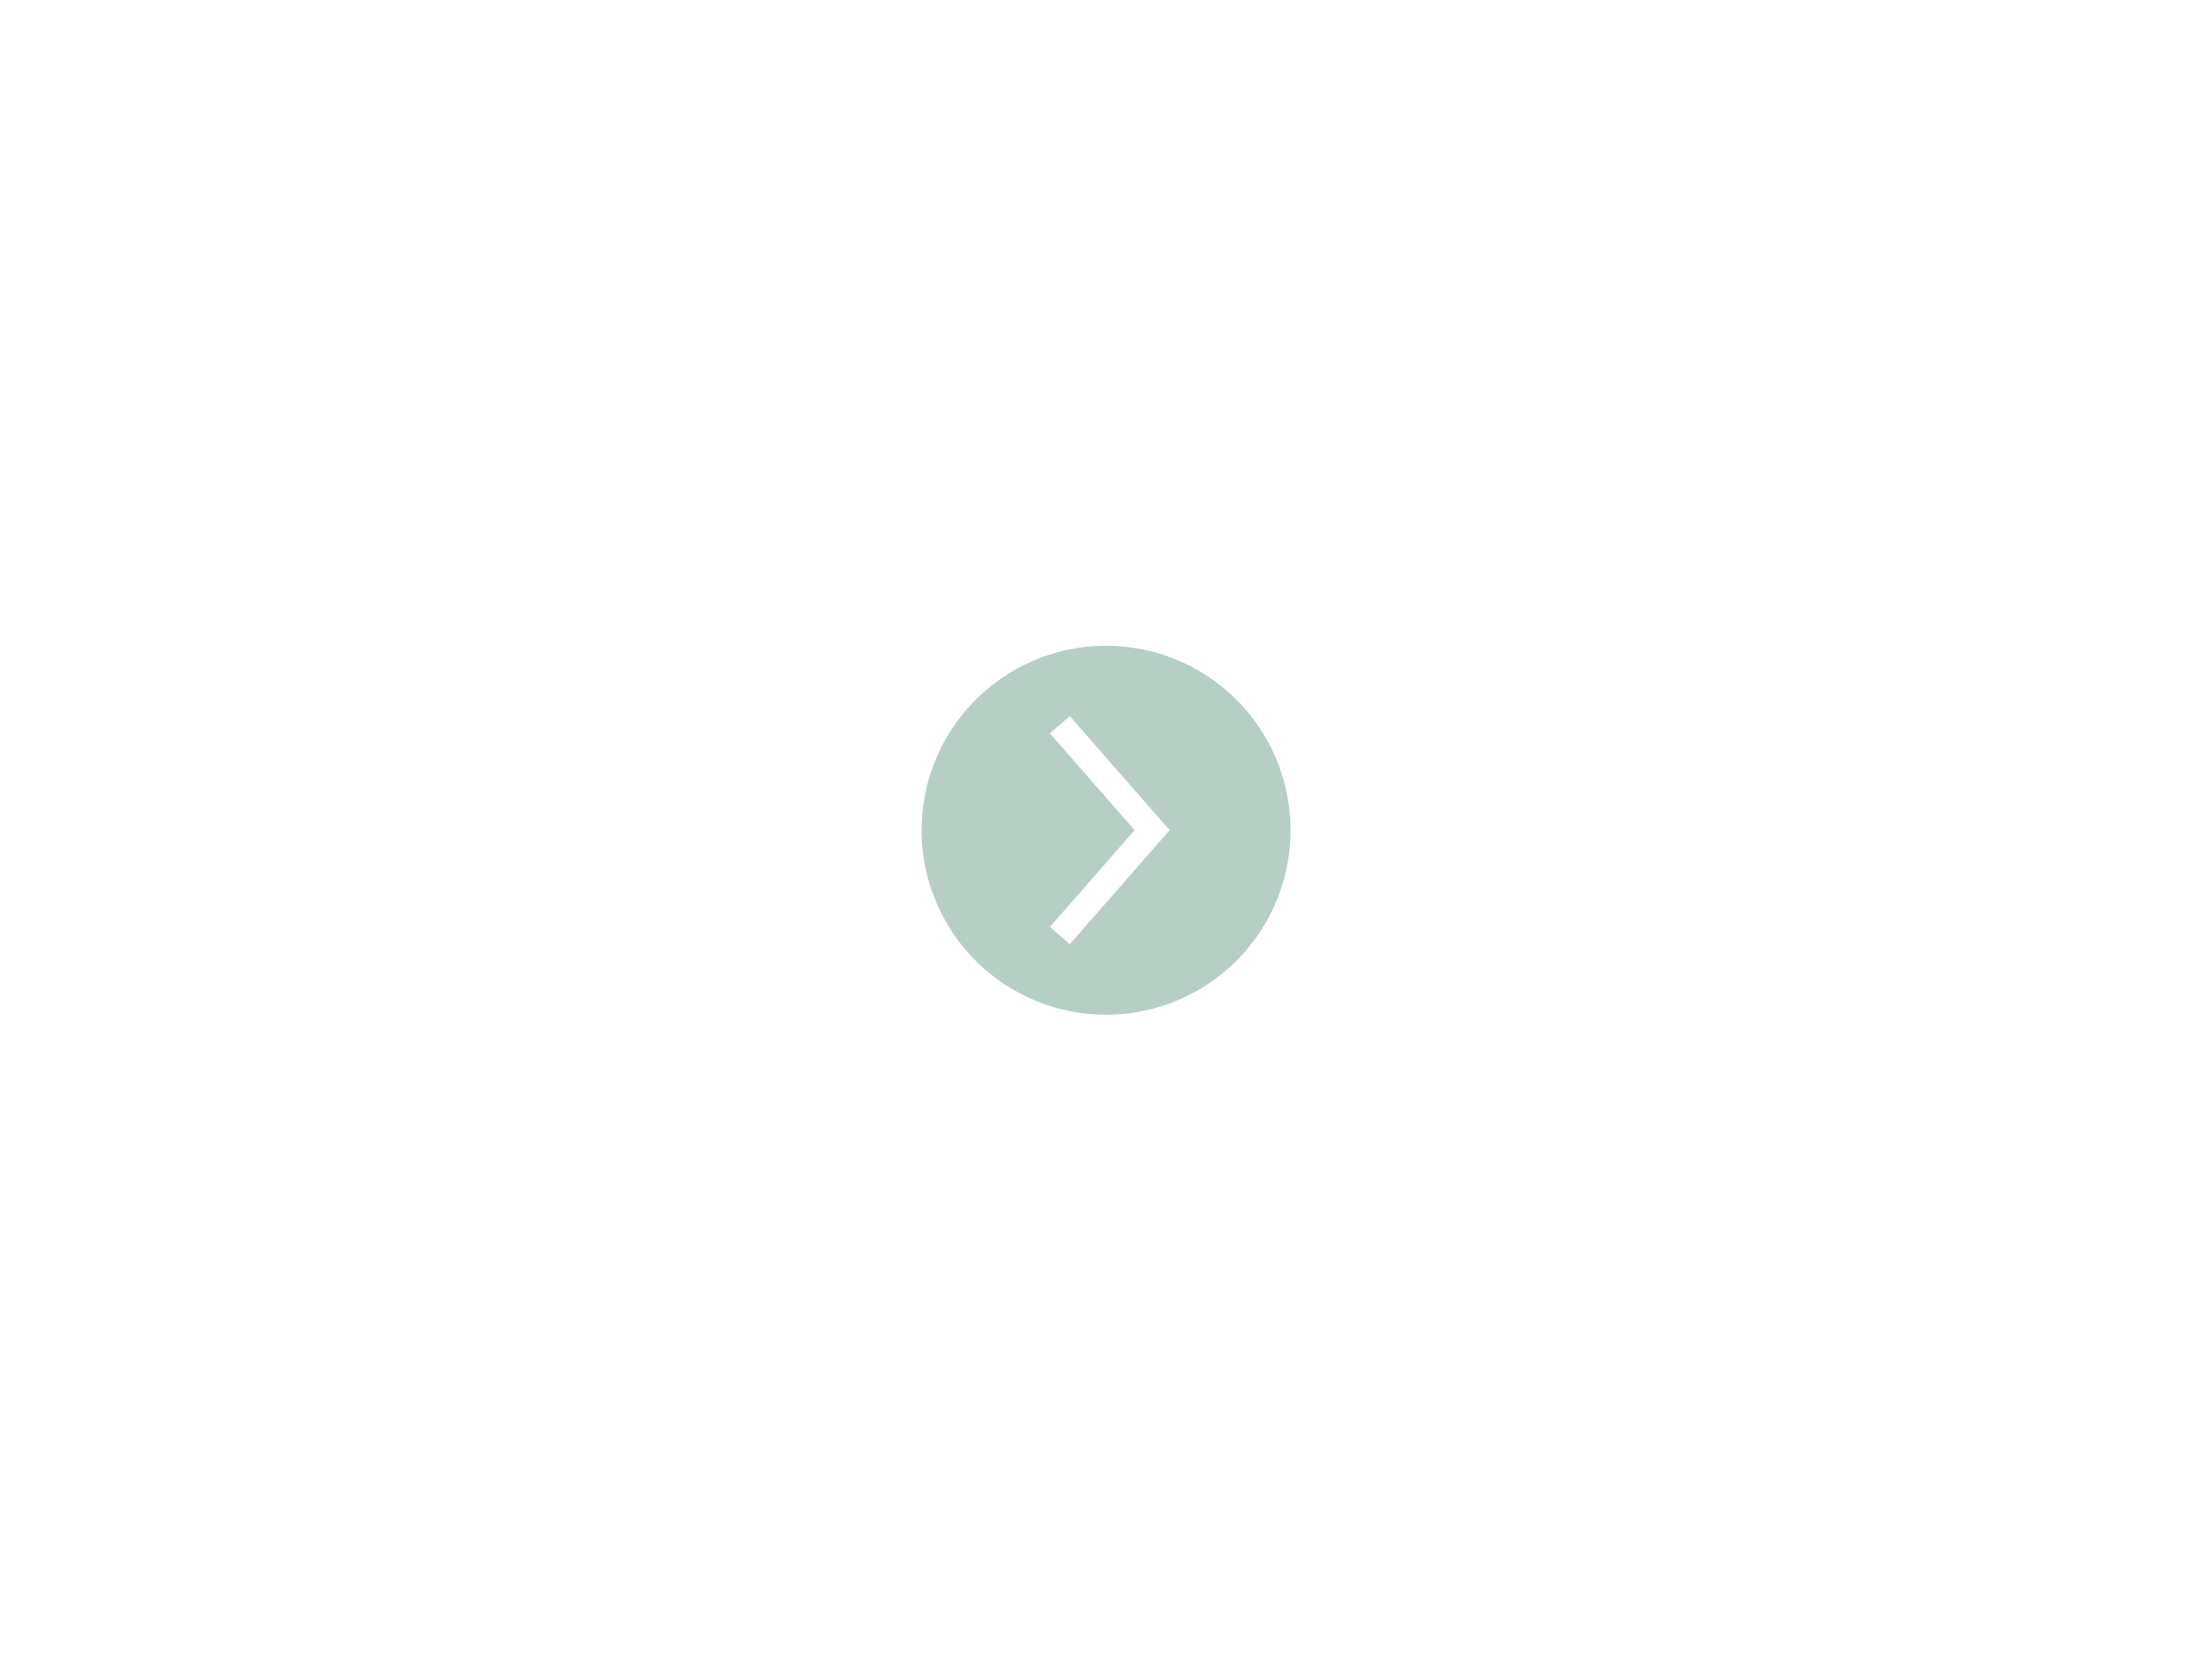<svg xmlns="http://www.w3.org/2000/svg" xmlns:xlink="http://www.w3.org/1999/xlink" width="1024" zoomAndPan="magnify" viewBox="0 0 768 576" height="768" preserveAspectRatio="xMidYMid meet" version="1.0"><defs><clipPath id="2159aec971"><path d="M 319.027 224 L 448.777 224 L 448.777 352.777 L 319.027 352.777 Z M 319.027 224 " clip-rule="nonzero"/></clipPath></defs><g clip-path="url(#2159aec971)"><path fill="#b6cec4" d="M 448.047 290.145 C 448.078 289.098 448.086 288.051 448.062 287 C 448.043 285.953 447.996 284.906 447.926 283.859 C 447.852 282.816 447.754 281.773 447.633 280.73 C 447.508 279.691 447.359 278.652 447.188 277.621 C 447.012 276.586 446.812 275.559 446.59 274.535 C 446.363 273.512 446.117 272.492 445.84 271.48 C 445.566 270.469 445.27 269.465 444.945 268.469 C 444.621 267.473 444.273 266.484 443.898 265.504 C 443.527 264.523 443.133 263.555 442.711 262.594 C 442.293 261.633 441.848 260.684 441.383 259.746 C 440.914 258.809 440.426 257.879 439.914 256.965 C 439.402 256.051 438.867 255.148 438.312 254.262 C 437.758 253.371 437.18 252.5 436.578 251.641 C 435.98 250.777 435.359 249.934 434.719 249.105 C 434.078 248.273 433.418 247.461 432.738 246.664 C 432.059 245.867 431.359 245.086 430.641 244.324 C 429.922 243.562 429.184 242.816 428.43 242.09 C 427.672 241.363 426.902 240.656 426.109 239.969 C 425.32 239.277 424.516 238.609 423.691 237.961 C 422.867 237.312 422.031 236.684 421.176 236.074 C 420.32 235.469 419.453 234.883 418.57 234.316 C 417.688 233.75 416.793 233.207 415.883 232.688 C 414.973 232.164 414.055 231.664 413.121 231.188 C 412.188 230.715 411.242 230.262 410.285 229.832 C 409.328 229.402 408.363 228.996 407.387 228.613 C 406.41 228.23 405.426 227.871 404.434 227.539 C 403.441 227.203 402.438 226.895 401.43 226.609 C 400.422 226.324 399.406 226.066 398.387 225.832 C 397.363 225.594 396.336 225.387 395.305 225.199 C 394.273 225.016 393.238 224.855 392.199 224.723 C 391.16 224.59 390.117 224.48 389.07 224.398 C 388.027 224.316 386.98 224.258 385.934 224.227 C 384.887 224.195 383.84 224.191 382.789 224.211 C 381.742 224.23 380.695 224.277 379.648 224.348 C 378.605 224.422 377.562 224.516 376.52 224.641 C 375.48 224.762 374.441 224.91 373.41 225.086 C 372.375 225.258 371.348 225.457 370.32 225.68 C 369.297 225.906 368.281 226.156 367.27 226.43 C 366.258 226.703 365.254 227 364.258 227.324 C 363.258 227.648 362.27 227.996 361.289 228.367 C 360.312 228.738 359.34 229.137 358.379 229.555 C 357.422 229.977 356.469 230.418 355.531 230.883 C 354.594 231.352 353.668 231.84 352.75 232.352 C 351.836 232.863 350.934 233.395 350.047 233.953 C 349.16 234.508 348.285 235.086 347.426 235.684 C 346.562 236.285 345.719 236.902 344.891 237.543 C 344.059 238.184 343.246 238.844 342.449 239.523 C 341.652 240.203 340.871 240.902 340.109 241.621 C 339.344 242.34 338.602 243.078 337.875 243.832 C 337.145 244.586 336.438 245.359 335.75 246.148 C 335.062 246.941 334.391 247.746 333.742 248.57 C 333.094 249.391 332.465 250.23 331.855 251.082 C 331.246 251.938 330.66 252.805 330.094 253.688 C 329.531 254.57 328.984 255.465 328.465 256.375 C 327.941 257.285 327.445 258.203 326.969 259.137 C 326.492 260.07 326.039 261.016 325.609 261.973 C 325.18 262.93 324.773 263.895 324.391 264.871 C 324.008 265.848 323.648 266.832 323.312 267.824 C 322.98 268.816 322.668 269.816 322.383 270.828 C 322.098 271.836 321.84 272.852 321.605 273.871 C 321.367 274.895 321.16 275.918 320.973 276.949 C 320.789 277.984 320.629 279.02 320.496 280.059 C 320.359 281.098 320.254 282.141 320.168 283.184 C 320.086 284.23 320.027 285.273 319.996 286.324 C 319.965 287.371 319.961 288.418 319.98 289.465 C 320 290.512 320.047 291.559 320.117 292.605 C 320.188 293.652 320.285 294.695 320.406 295.734 C 320.531 296.777 320.676 297.812 320.852 298.848 C 321.023 299.883 321.223 300.91 321.445 301.934 C 321.672 302.957 321.918 303.977 322.191 304.988 C 322.469 306 322.766 307.004 323.09 308 C 323.41 308.996 323.758 309.984 324.129 310.965 C 324.504 311.945 324.898 312.918 325.316 313.875 C 325.738 314.836 326.18 315.789 326.645 316.727 C 327.109 317.664 327.598 318.59 328.109 319.508 C 328.621 320.422 329.156 321.324 329.711 322.211 C 330.266 323.102 330.844 323.977 331.441 324.836 C 332.043 325.695 332.66 326.539 333.301 327.371 C 333.941 328.199 334.602 329.016 335.281 329.812 C 335.961 330.609 336.66 331.391 337.379 332.152 C 338.098 332.918 338.832 333.66 339.59 334.387 C 340.344 335.117 341.117 335.824 341.906 336.512 C 342.695 337.203 343.5 337.871 344.324 338.52 C 345.145 339.172 345.984 339.801 346.836 340.406 C 347.691 341.016 348.559 341.602 349.441 342.168 C 350.324 342.734 351.219 343.277 352.129 343.801 C 353.035 344.324 353.957 344.82 354.891 345.297 C 355.824 345.777 356.77 346.23 357.723 346.66 C 358.68 347.09 359.645 347.496 360.621 347.879 C 361.598 348.262 362.582 348.621 363.574 348.957 C 364.566 349.289 365.57 349.602 366.578 349.887 C 367.586 350.172 368.602 350.43 369.621 350.668 C 370.645 350.902 371.668 351.113 372.703 351.297 C 373.734 351.484 374.77 351.645 375.809 351.777 C 376.848 351.91 377.891 352.02 378.934 352.105 C 379.98 352.188 381.023 352.246 382.074 352.277 C 383.121 352.309 384.168 352.316 385.219 352.297 C 386.266 352.277 387.316 352.23 388.359 352.16 C 389.406 352.09 390.453 351.992 391.492 351.871 C 392.535 351.746 393.574 351.598 394.609 351.426 C 395.641 351.254 396.672 351.055 397.695 350.828 C 398.723 350.605 399.738 350.355 400.754 350.082 C 401.766 349.809 402.77 349.512 403.77 349.188 C 404.766 348.863 405.754 348.516 406.734 348.145 C 407.715 347.773 408.688 347.375 409.648 346.957 C 410.609 346.539 411.559 346.094 412.5 345.629 C 413.438 345.16 414.367 344.672 415.281 344.16 C 416.199 343.648 417.102 343.113 417.988 342.559 C 418.879 342.004 419.754 341.426 420.613 340.824 C 421.477 340.227 422.32 339.605 423.152 338.965 C 423.98 338.324 424.797 337.664 425.594 336.984 C 426.391 336.301 427.172 335.602 427.938 334.883 C 428.699 334.164 429.445 333.426 430.172 332.672 C 430.898 331.914 431.609 331.141 432.297 330.352 C 432.988 329.562 433.656 328.754 434.309 327.93 C 434.957 327.109 435.586 326.27 436.195 325.414 C 436.801 324.559 437.391 323.691 437.957 322.809 C 438.52 321.926 439.066 321.027 439.586 320.117 C 440.109 319.207 440.609 318.285 441.086 317.352 C 441.562 316.418 442.016 315.473 442.445 314.516 C 442.875 313.559 443.281 312.594 443.664 311.617 C 444.047 310.641 444.402 309.652 444.738 308.66 C 445.074 307.664 445.383 306.664 445.668 305.652 C 445.953 304.645 446.211 303.629 446.445 302.605 C 446.684 301.586 446.891 300.559 447.078 299.523 C 447.262 298.492 447.422 297.457 447.555 296.414 C 447.688 295.375 447.797 294.332 447.879 293.285 C 447.961 292.238 448.016 291.191 448.047 290.145 Z M 364.551 321.805 L 393.922 288.223 L 364.551 254.641 L 371.414 248.602 L 406.094 288.223 L 371.414 327.844 Z M 364.551 321.805 " fill-opacity="1" fill-rule="nonzero"/></g></svg>